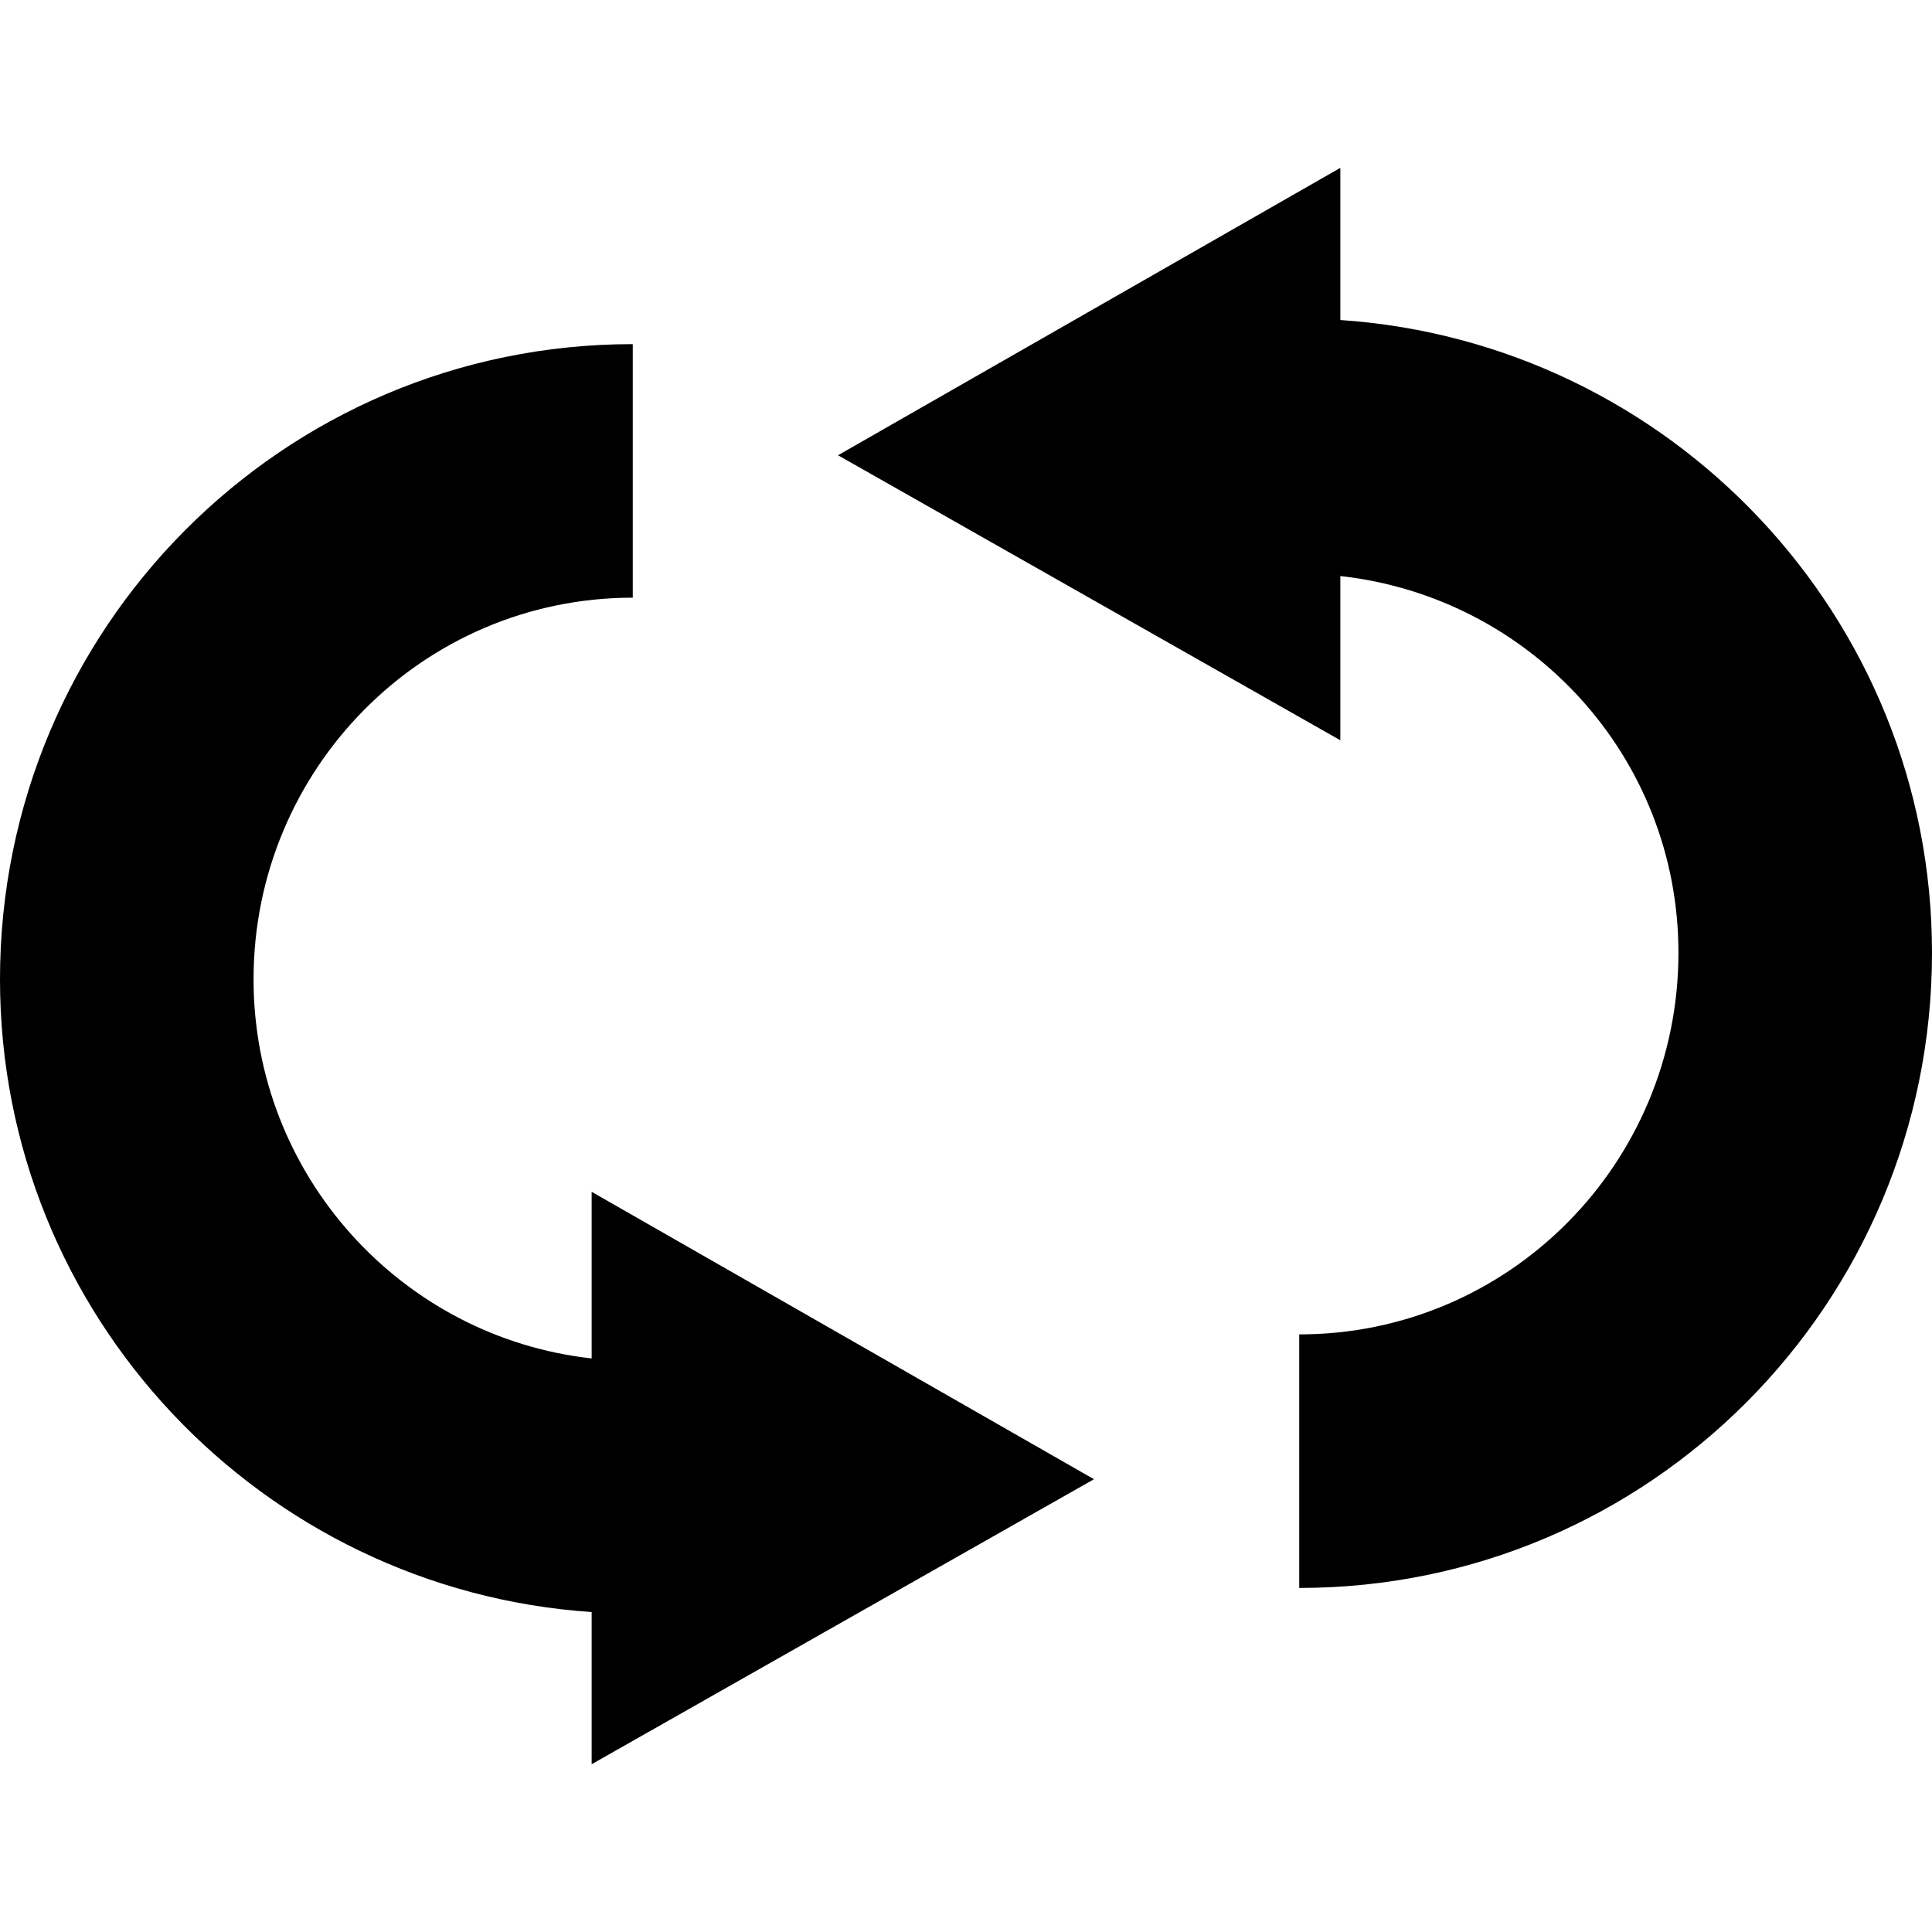 <?xml version="1.0" encoding="UTF-8" standalone="no"?>
<!-- Created with Inkscape (http://www.inkscape.org/) -->
<!-- icons-mk created by Matthias Kuhnel (2020), reuseIT, https://reuseproject.org -->

<svg
   xmlns:dc="http://purl.org/dc/elements/1.1/"
   xmlns:cc="http://creativecommons.org/ns#"
   xmlns:rdf="http://www.w3.org/1999/02/22-rdf-syntax-ns#"
   xmlns:svg="http://www.w3.org/2000/svg"
   xmlns="http://www.w3.org/2000/svg"
   version="1.1"
   width="25"
   height="25"
   id="svg">
  <defs
     id="defs" />
  <g
     transform="translate(0,-1027.362)"
     id="icons-mk">
    <path
       d="m 17.344,1029.534 -6.5,3.719 6.5,3.688 0,-2.125 c 2.461,0.273 4.375,2.341 4.375,4.875 0,2.72 -2.187,4.938 -4.907,4.938 l 0,3.281 c 4.534,0 8.188,-3.685 8.188,-8.219 0,-4.345 -3.385,-7.899 -7.656,-8.188 l 0,-1.969 z m -9.156,2.281 c -4.533,0 -8.188,3.685 -8.188,8.219 0,4.345 3.385,7.899 7.656,8.188 l 0,1.969 6.5,-3.688 -6.5,-3.719 0,2.156 c -2.461,-0.273 -4.375,-2.372 -4.375,-4.906 0,-2.72 2.187,-4.938 4.907,-4.938 l 0,-3.281 z"
       id="exchange-2"
       style="fill:#000000;fill-opacity:1;stroke:none" />
  </g>
</svg>

